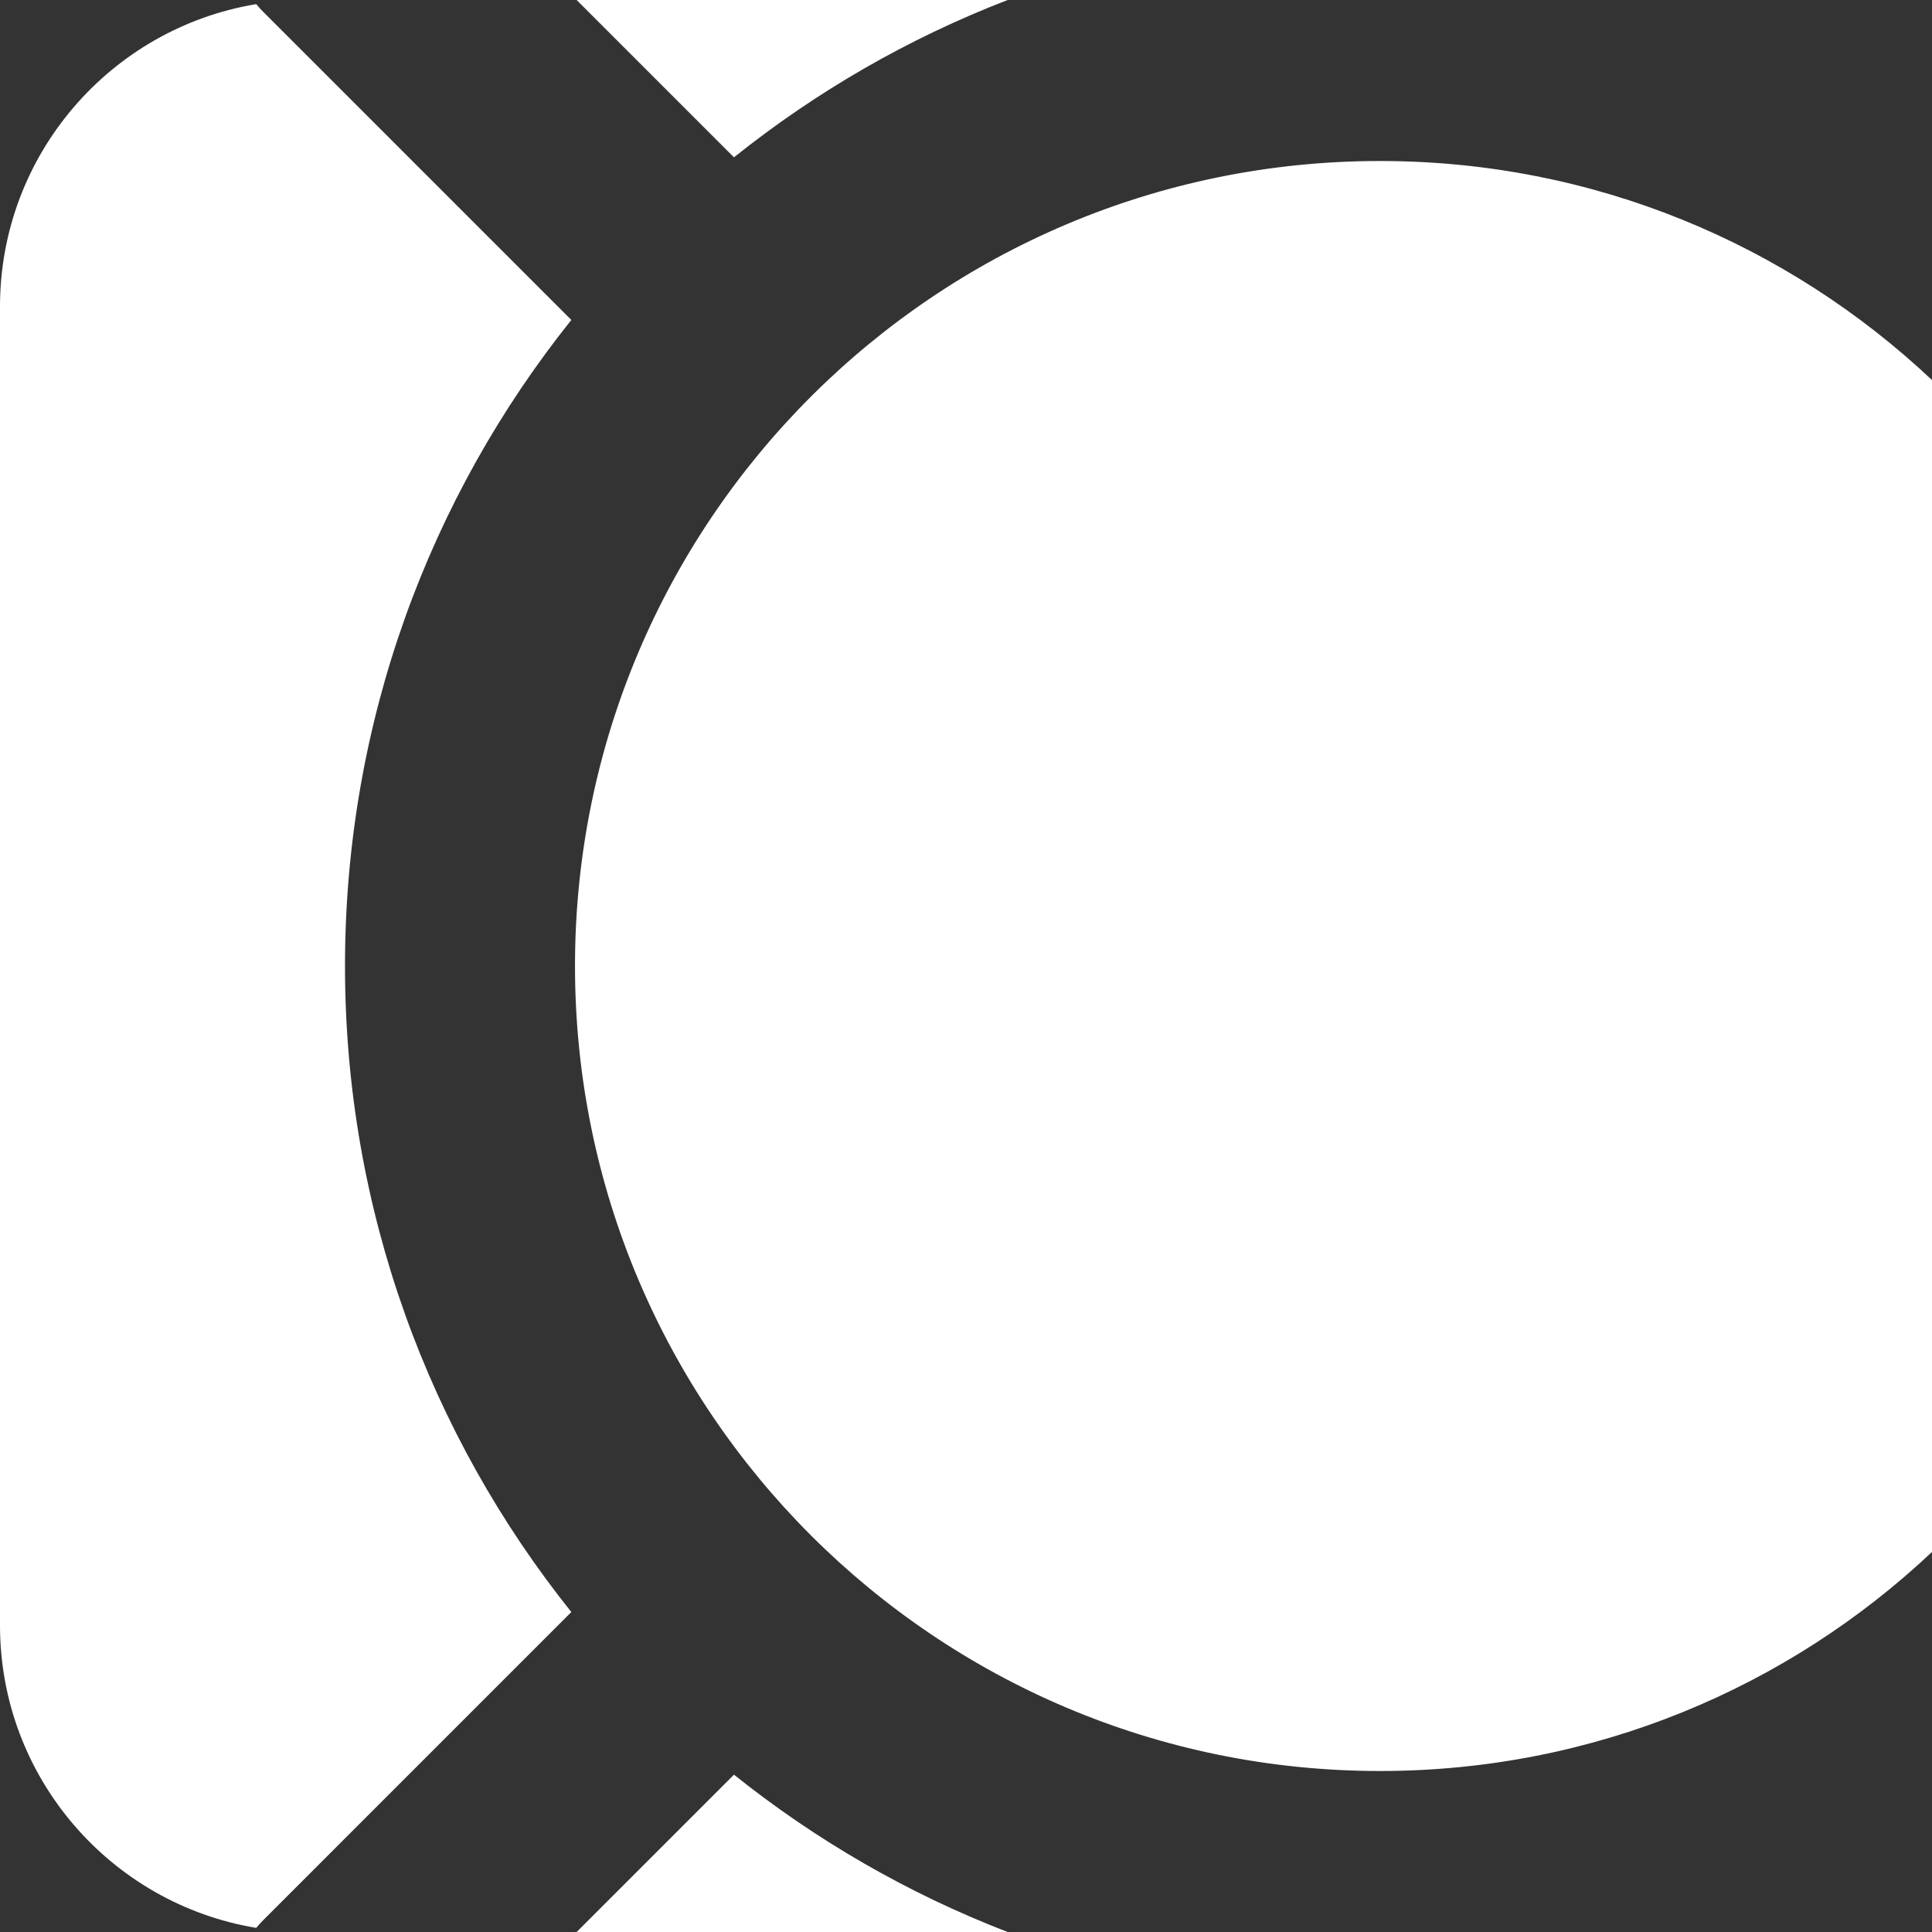 <svg width="630" height="630" viewBox="0 0 630 630" fill="none" xmlns="http://www.w3.org/2000/svg">
  <rect x="0" y="0" width="630" height="630" fill="#333333" stroke="none"/>
  <path fill-rule="evenodd" clip-rule="evenodd"
    d="M0 100C0 50.373 36.151 9.189 83.555 1.346C84.314 2.265 85.123 3.156 85.984 4.016L186.304 104.337C140.118 162.074 112.5 235.312 112.5 315C112.5 394.688 140.118 467.926 186.304 525.663L85.984 625.984C85.123 626.844 84.314 627.735 83.555 628.654C36.151 620.811 0 579.627 0 530V100ZM188.033 630L239.337 578.696C266.063 600.075 296.11 617.476 328.581 630H188.033ZM328.581 0C296.11 12.524 266.063 29.925 239.337 51.304L188.033 0H328.581ZM187.5 315C187.5 170.025 305.025 52.5 450 52.5C519.672 52.5 583.005 79.644 630 123.933V506.067C583.005 550.356 519.672 577.5 450 577.5C305.025 577.5 187.5 459.975 187.5 315Z"
    fill="white" />
</svg>